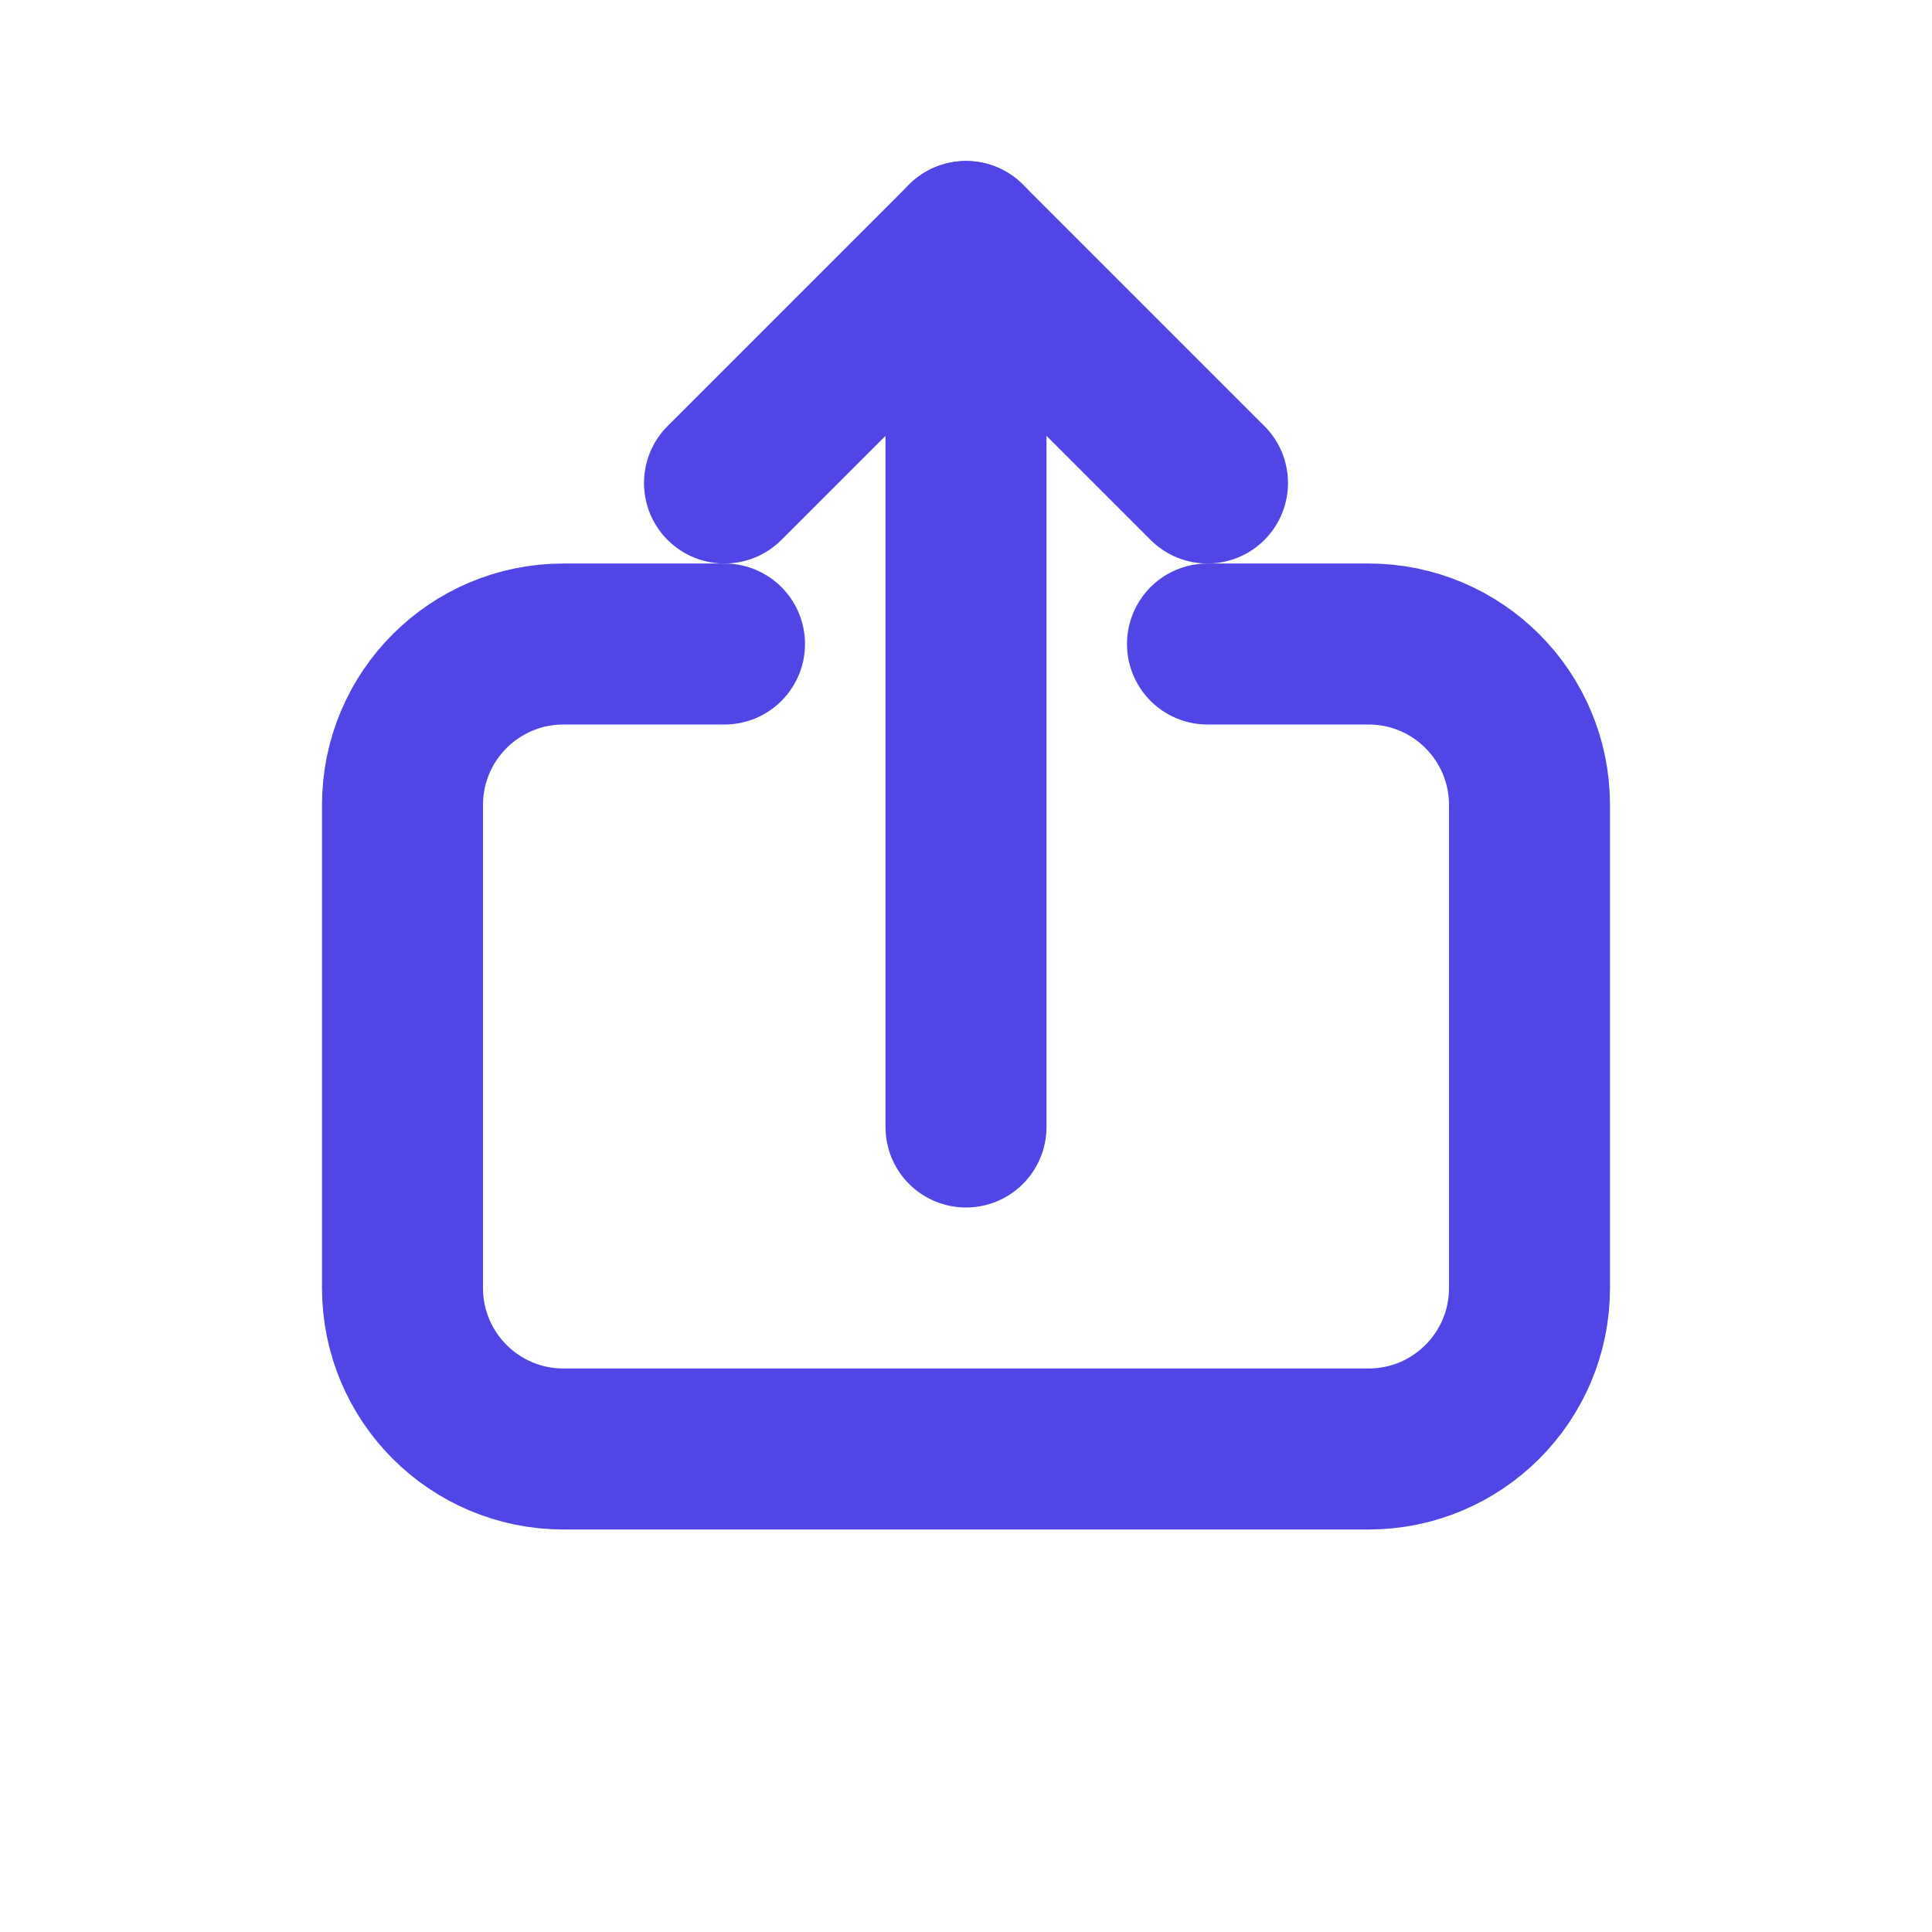 <svg width="24" height="24" viewBox="0 0 24 24" fill="none" xmlns="http://www.w3.org/2000/svg">
  <path d="M9 8H7C5.895 8 5 8.895 5 10V16C5 17.105 5.895 18 7 18H17C18.105 18 19 17.105 19 16V10C19 8.895 18.105 8 17 8H15" stroke="#4F46E5" stroke-width="2" stroke-linecap="round"/>
  <path d="M12 14V3" stroke="#4F46E5" stroke-width="2" stroke-linecap="round"/>
  <path d="M9 6L12 3L15 6" stroke="#4F46E5" stroke-width="2" stroke-linecap="round" stroke-linejoin="round"/>
</svg> 